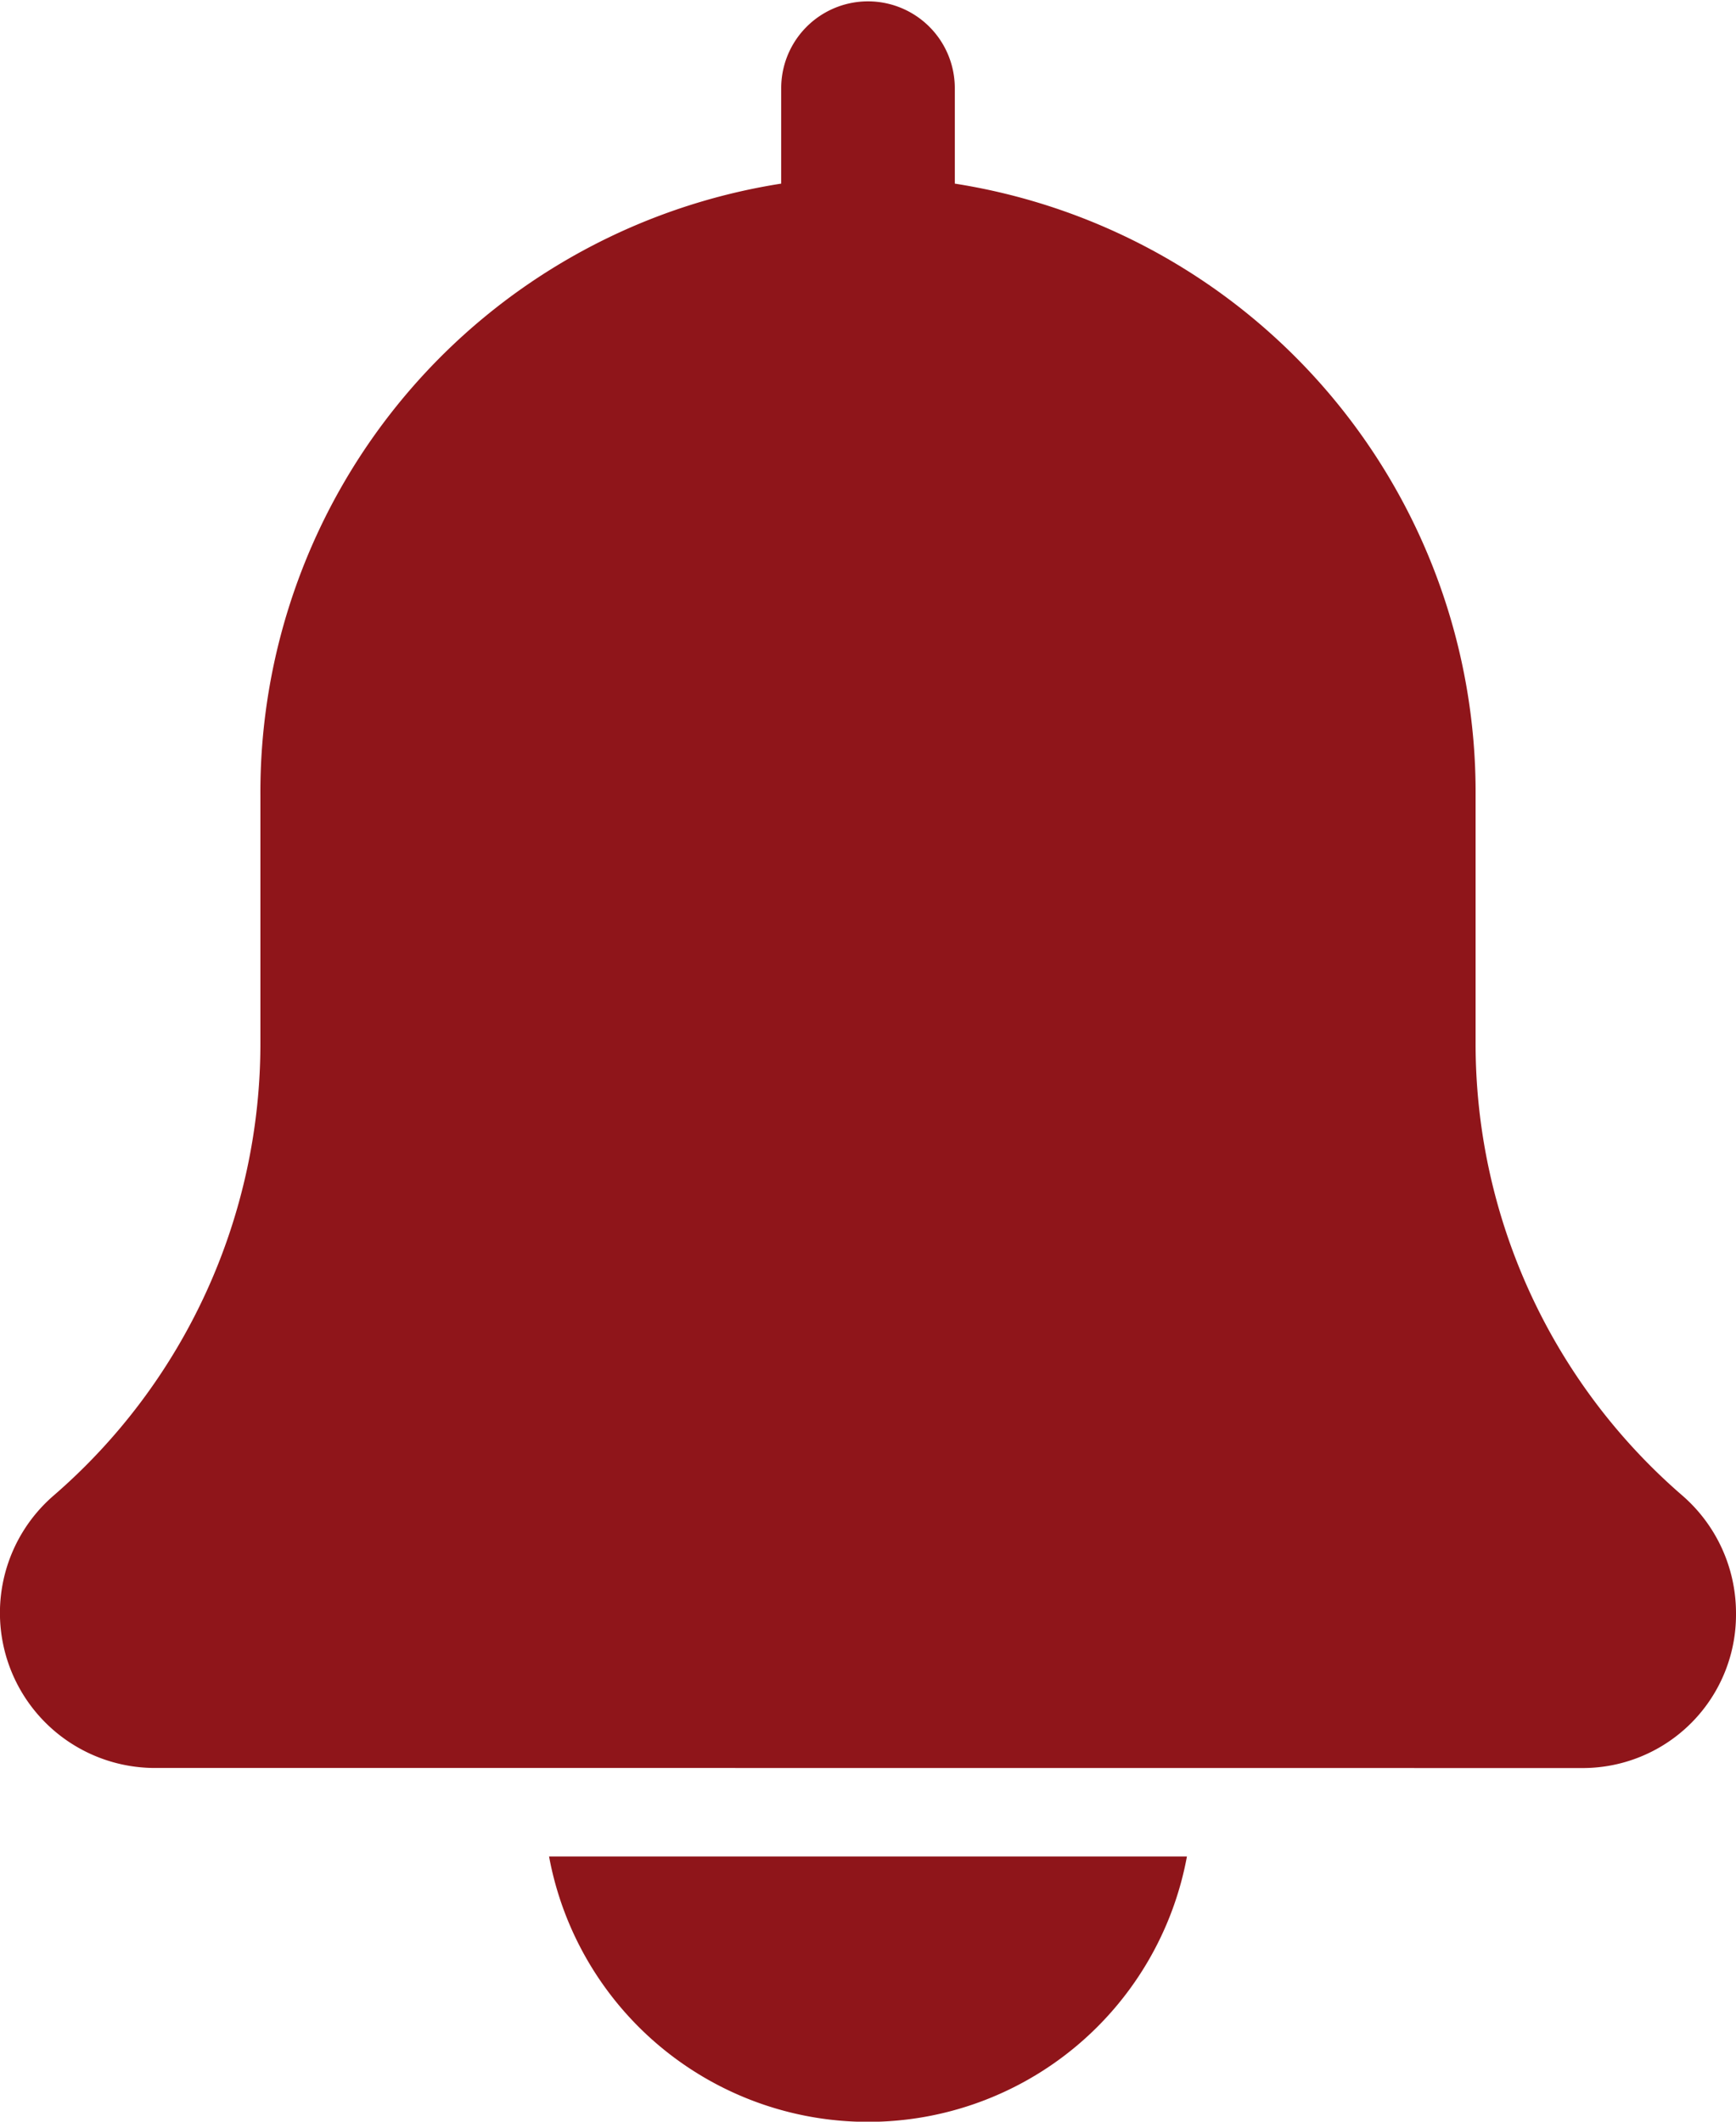 <svg xmlns="http://www.w3.org/2000/svg" width="18" height="22" viewBox="0 0 18 22">
  <path id="notifications-icon" d="M5434.691,17297.252h6.614a3.363,3.363,0,0,1-6.614,0Zm-4.119-.918a1.608,1.608,0,0,1-1.023-2.82,6.2,6.2,0,0,0,2.149-4.707v-2.555a6.389,6.389,0,0,1,5.4-6.346v-.99a.9.9,0,1,1,1.8,0v.99a6.389,6.389,0,0,1,5.4,6.346v2.555a6.192,6.192,0,0,0,2.141,4.7,1.614,1.614,0,0,1,.559,1.223,1.59,1.59,0,0,1-1.576,1.605Z" transform="translate(-5428.998 -17278.002)" fill="#8F151A"/>
</svg>
